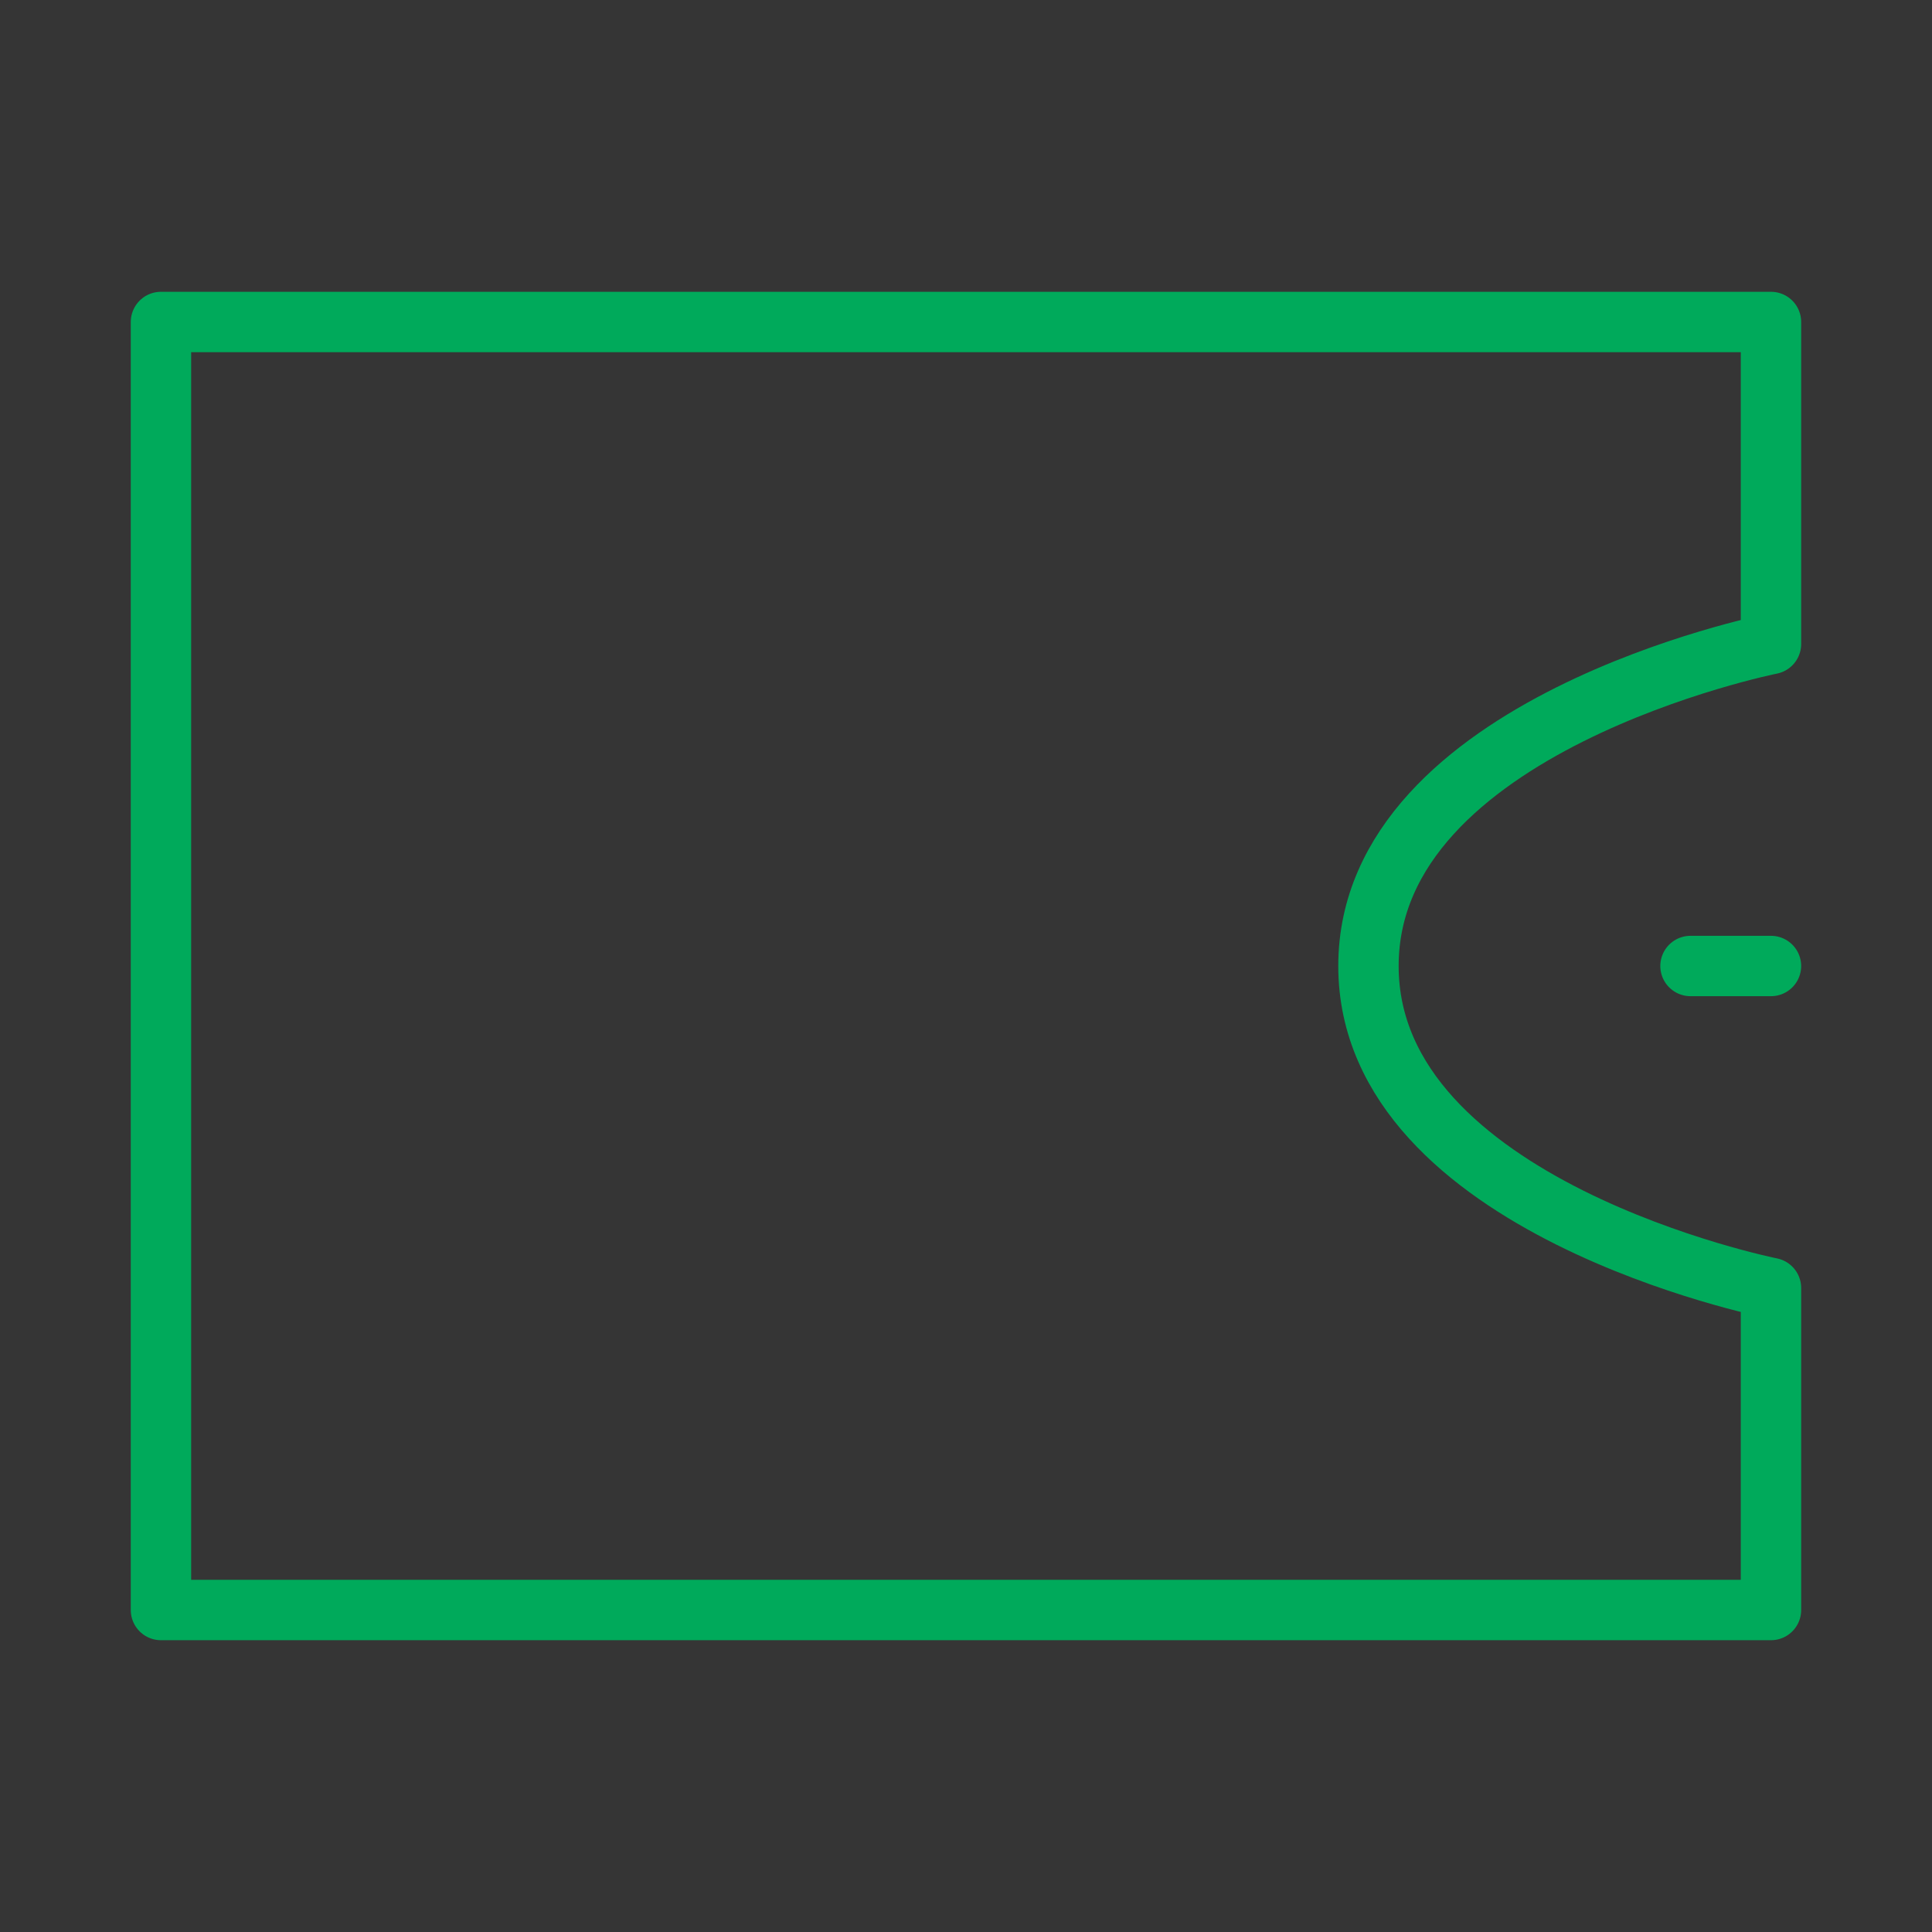 <svg width="32" height="32" viewBox="0 0 32 32" fill="none" xmlns="http://www.w3.org/2000/svg">
<rect x="0" y="0" width="32" height="32" fill="#333333" stroke="none"/>
<g id="Frame">
<path id="Vector" d="M32 0H0V32H32V0Z" fill="white" fill-opacity="0.01"/>
<path id="Vector_2" d="M2.666 5.333H29.333V10.667C29.333 10.667 22.666 12 22.666 16C22.666 20 29.333 21.333 29.333 21.333V26.667H2.666V5.333Z" stroke="#00AA5B" stroke-linejoin="round"/>
<path id="Vector_3" d="M29.333 16H28" stroke="#00AA5B" stroke-linecap="round" stroke-linejoin="round"/>
</g>
</svg>
